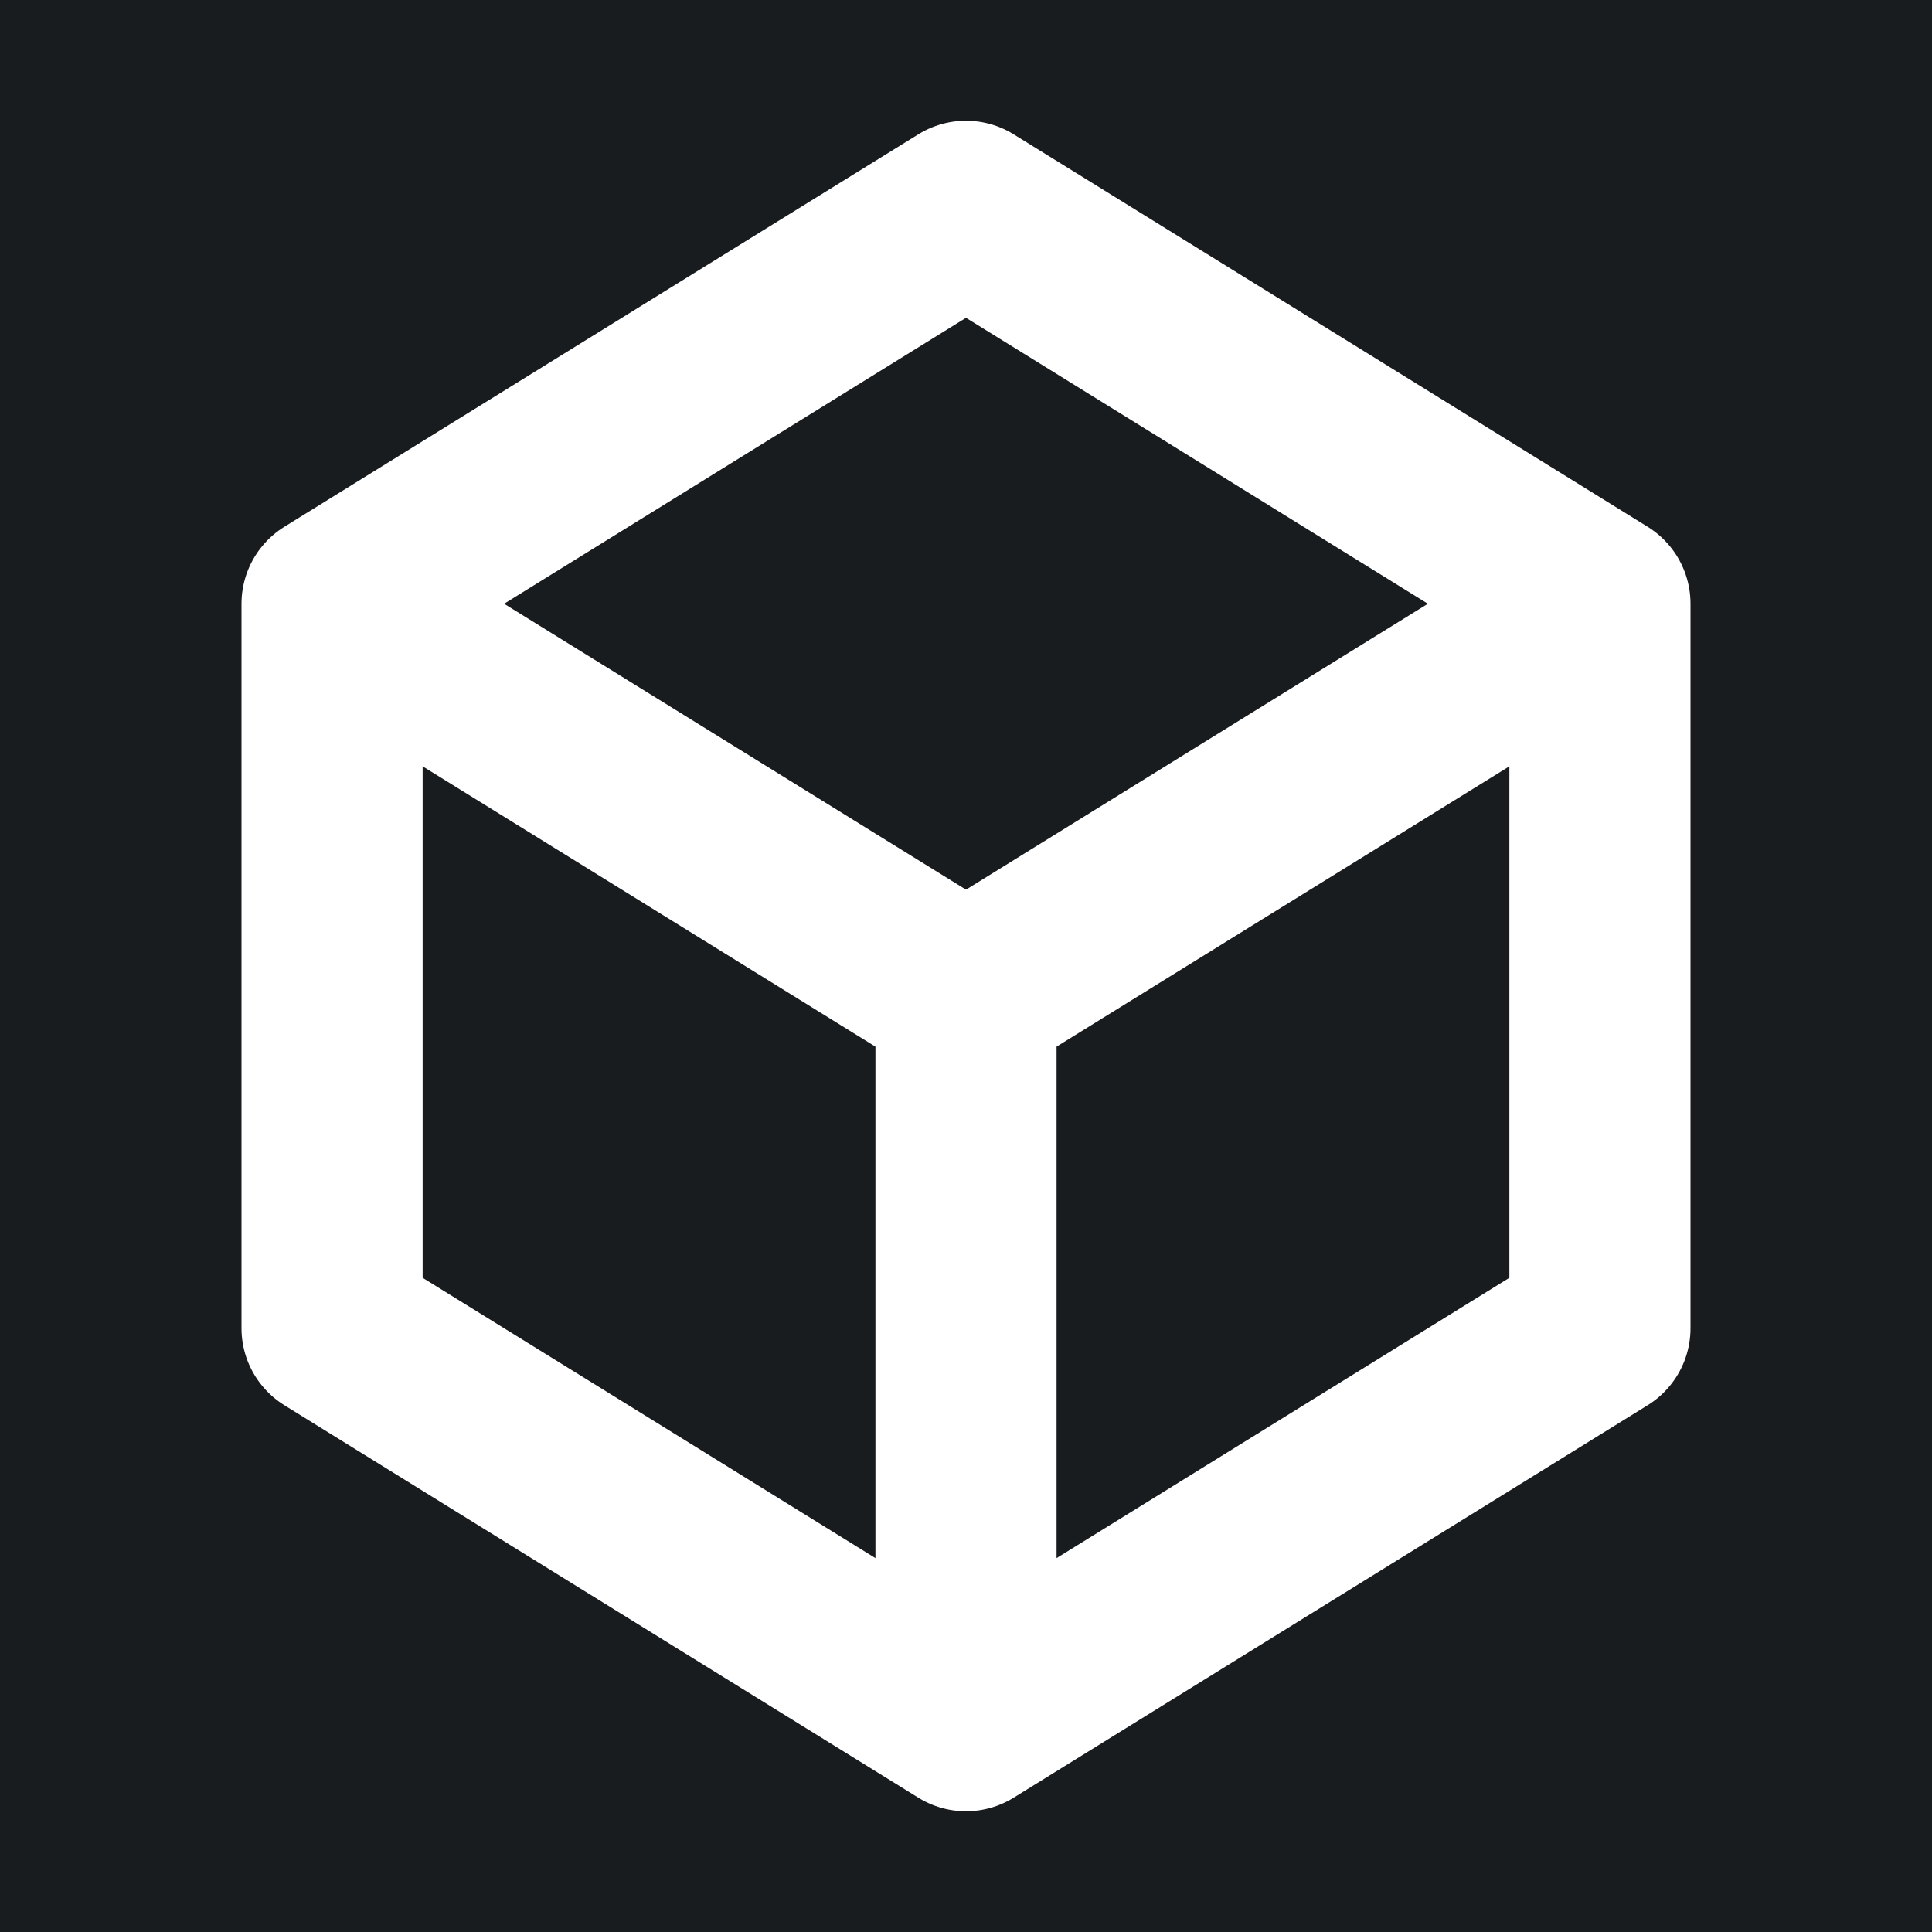 <svg width="32" height="32" viewBox="0 0 16 16" fill="none" xmlns="http://www.w3.org/2000/svg">
<rect x="0" y="0" width="16" height="16" fill="#181c1f"/>
<path d="M2.75 5L8 1.75L13.25 5M2.75 5L8 8.25M2.75 5V11L8 14.25M13.25 5L8 8.25M13.25 5V11L8 14.25M8 8.25V14.25" stroke="#ffffff" stroke-width="1.5" stroke-linecap="round" stroke-linejoin="round"/>
</svg>
